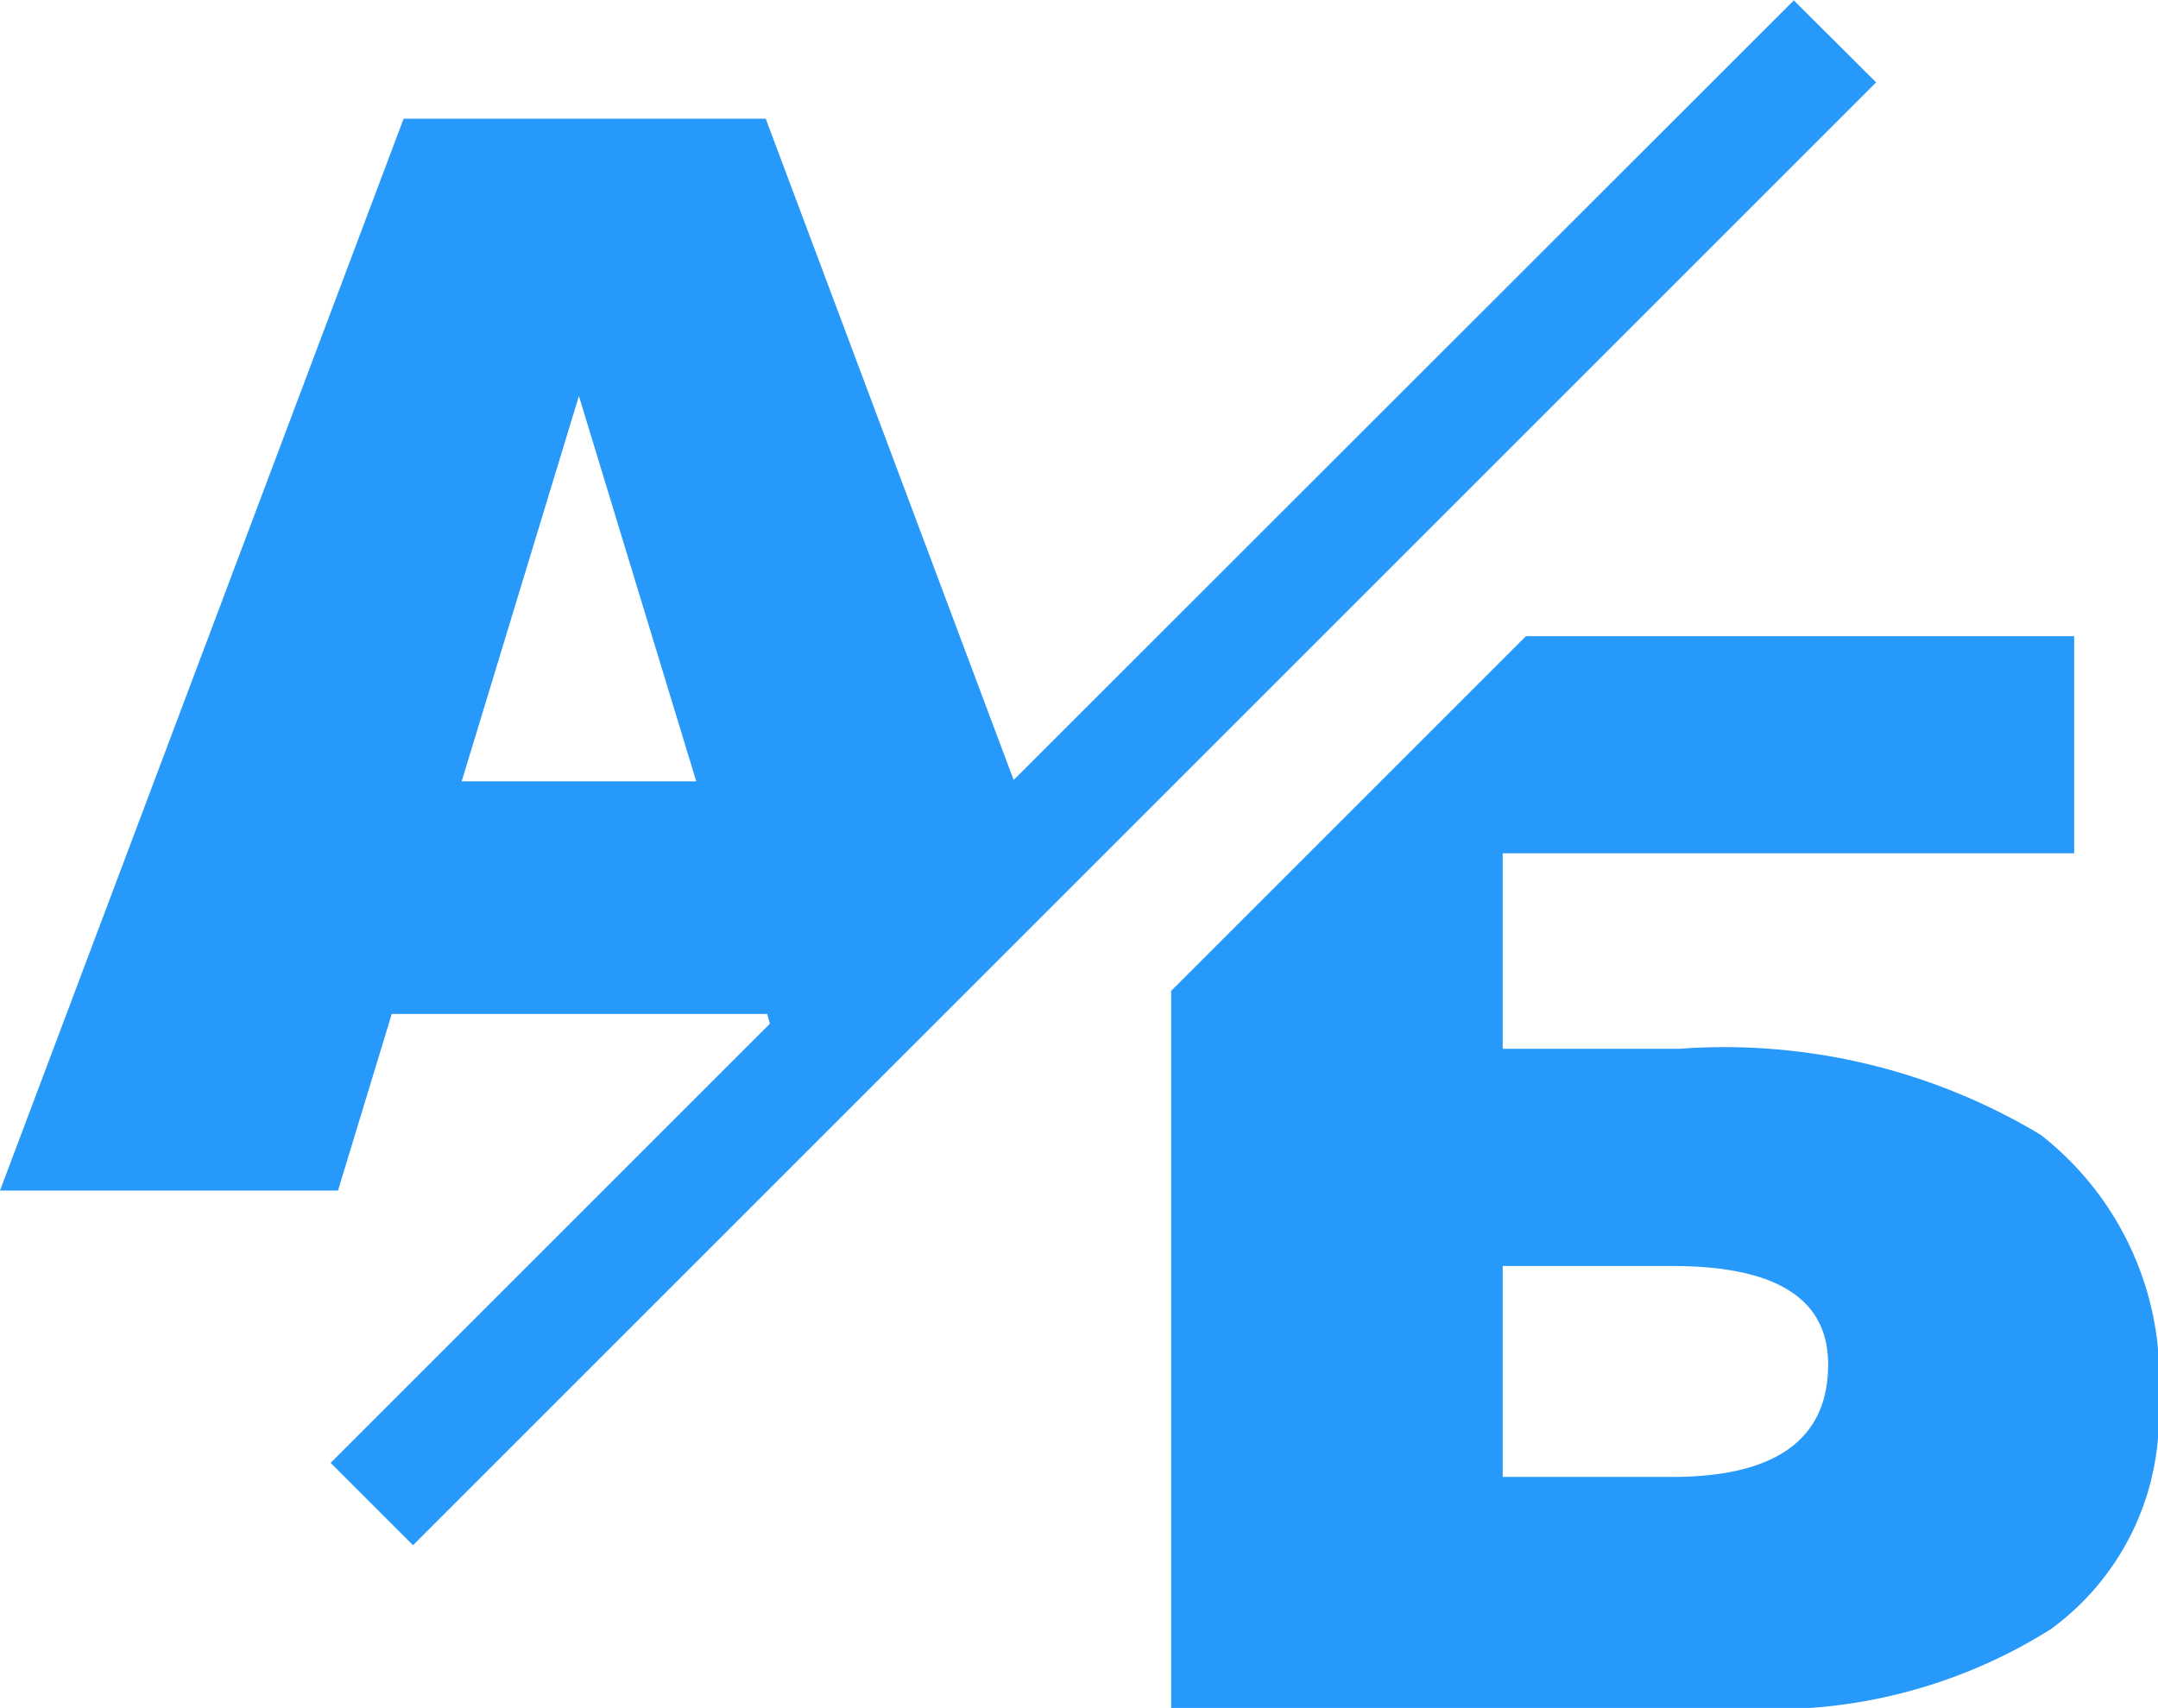 <svg xmlns="http://www.w3.org/2000/svg" viewBox="0 0 19.071 15.096">
  <defs>
    <style>
      .cls-1 {
        fill: #2699fb;
        fill-rule: evenodd;
      }
    </style>
  </defs>
  <path id="Path_235" data-name="Path 235" class="cls-1" d="M54.7,9.27h1.561a5.429,5.429,0,0,1,3.191.759,2.725,2.725,0,0,1,1.043,2.364,2.324,2.324,0,0,1-.95,2.006,4.606,4.606,0,0,1-2.74.7H51.77V8.758l3.135-3.135H59.75V7.542H54.7V9.276ZM57.269,0,58,.728l-12.93,12.93-.728-.728,3.882-3.882L48.2,8.962H44.882l-.475,1.561H41.42l3.567-9.474h3.2l2.191,5.845L57.276,0ZM54.7,13.054h1.5c.913,0,1.376-.333,1.376-.994,0-.58-.457-.87-1.376-.87H54.7ZM47.573,6.906,46.536,3.5,45.5,6.906Z" transform="translate(-41.42)"/>
</svg>
